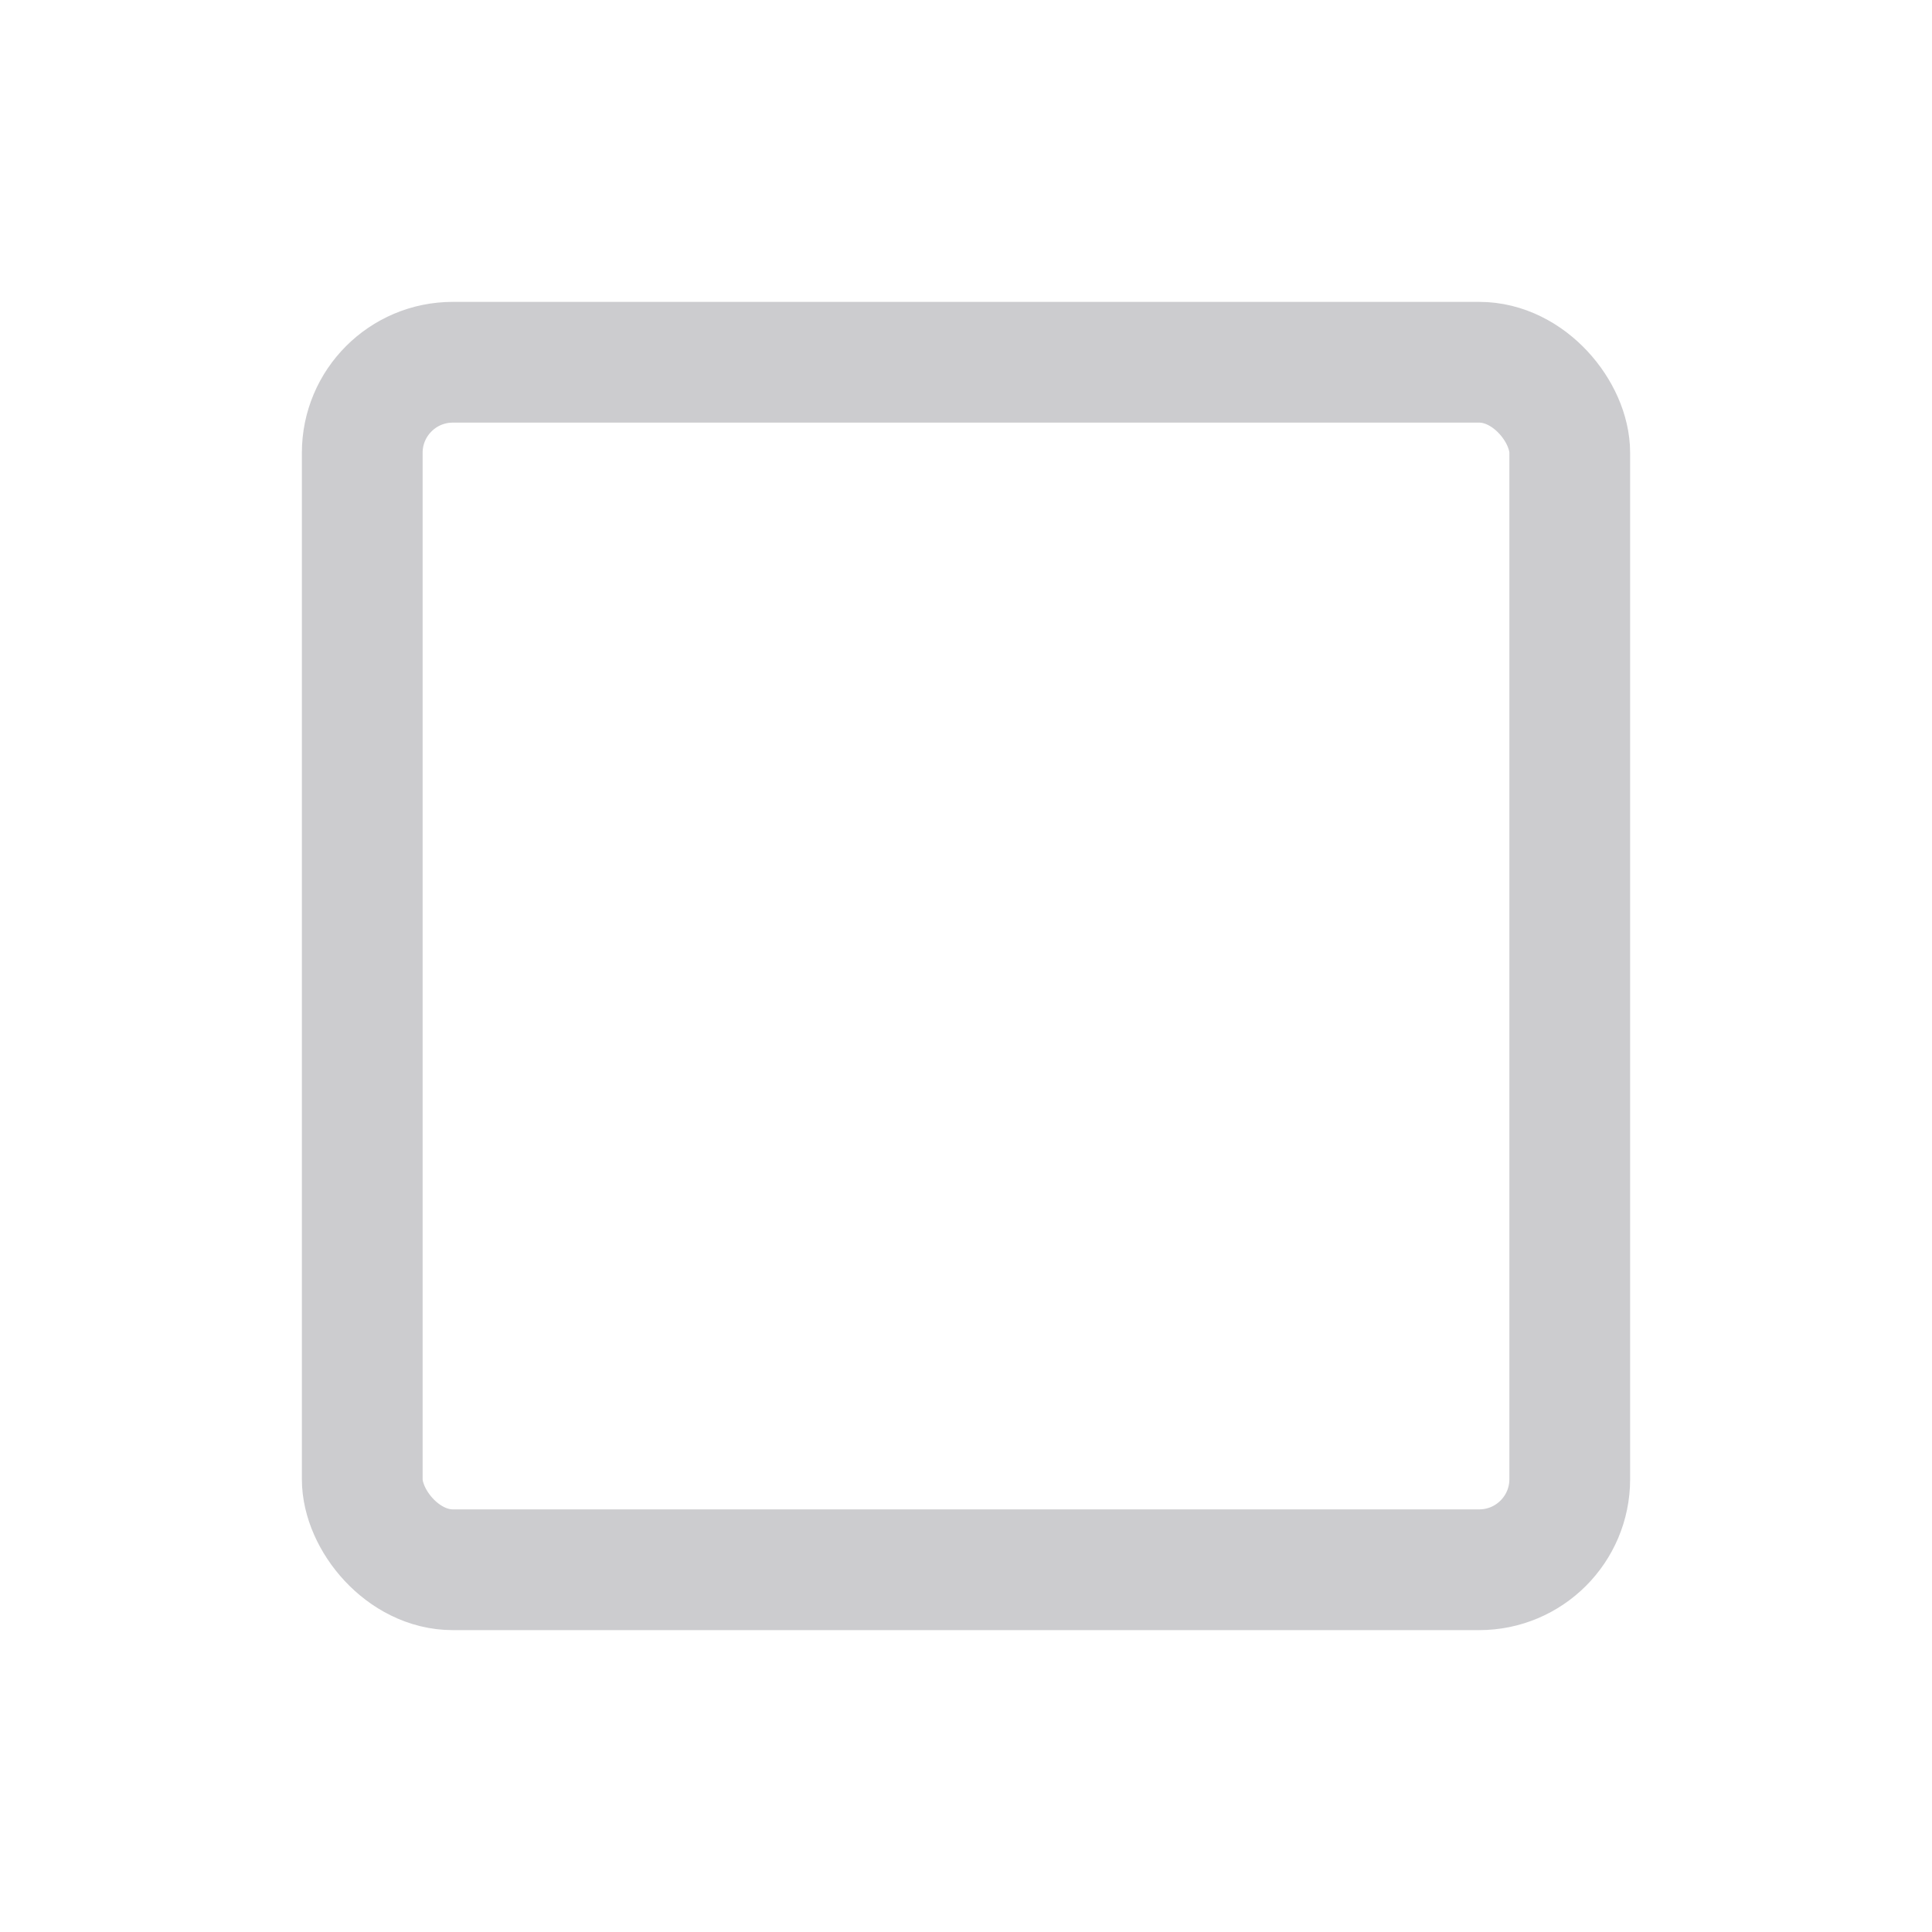 <?xml version="1.0" encoding="UTF-8" standalone="no"?>
<svg
   width="512"
   height="512"
   viewBox="0 0 512 512"
   version="1.1"
   id="svg1644"
   sodipodi:docname="stop.svg"
   inkscape:version="1.2 (dc2aeda, 2022-05-15)"
   xmlns:inkscape="http://www.inkscape.org/namespaces/inkscape"
   xmlns:sodipodi="http://sodipodi.sourceforge.net/DTD/sodipodi-0.dtd"
   xmlns="http://www.w3.org/2000/svg"
   xmlns:svg="http://www.w3.org/2000/svg"
   xmlns:rdf="http://www.w3.org/1999/02/22-rdf-syntax-ns#"
   xmlns:cc="http://creativecommons.org/ns#"
   xmlns:dc="http://purl.org/dc/elements/1.1/">
  <defs
     id="defs1648" />
  <sodipodi:namedview
     id="namedview1646"
     pagecolor="#505050"
     bordercolor="#ffffff"
     borderopacity="1"
     inkscape:showpageshadow="0"
     inkscape:pageopacity="0"
     inkscape:pagecheckerboard="1"
     inkscape:deskcolor="#505050"
     showgrid="false"
     inkscape:zoom="0.4609375"
     inkscape:cx="256"
     inkscape:cy="256"
     inkscape:window-width="1309"
     inkscape:window-height="456"
     inkscape:window-x="2102"
     inkscape:window-y="889"
     inkscape:window-maximized="0"
     inkscape:current-layer="svg1644" />
  <title
     id="title1640">ionicons-v5-c</title>
  <rect
     x="96"
     y="96"
     width="320"
     height="320"
     rx="24"
     ry="24"
     style="fill:none;stroke:#cccccf;stroke-linejoin:round;stroke-width:32px;stroke-opacity:1"
     id="rect1642" />
  <rect
     y="0"
     x="0"
     height="512"
     width="512"
     id="rect24508"
     style="fill:none;stroke:none;stroke-width:22;stroke-linecap:round;stroke-opacity:1" />
</svg>
